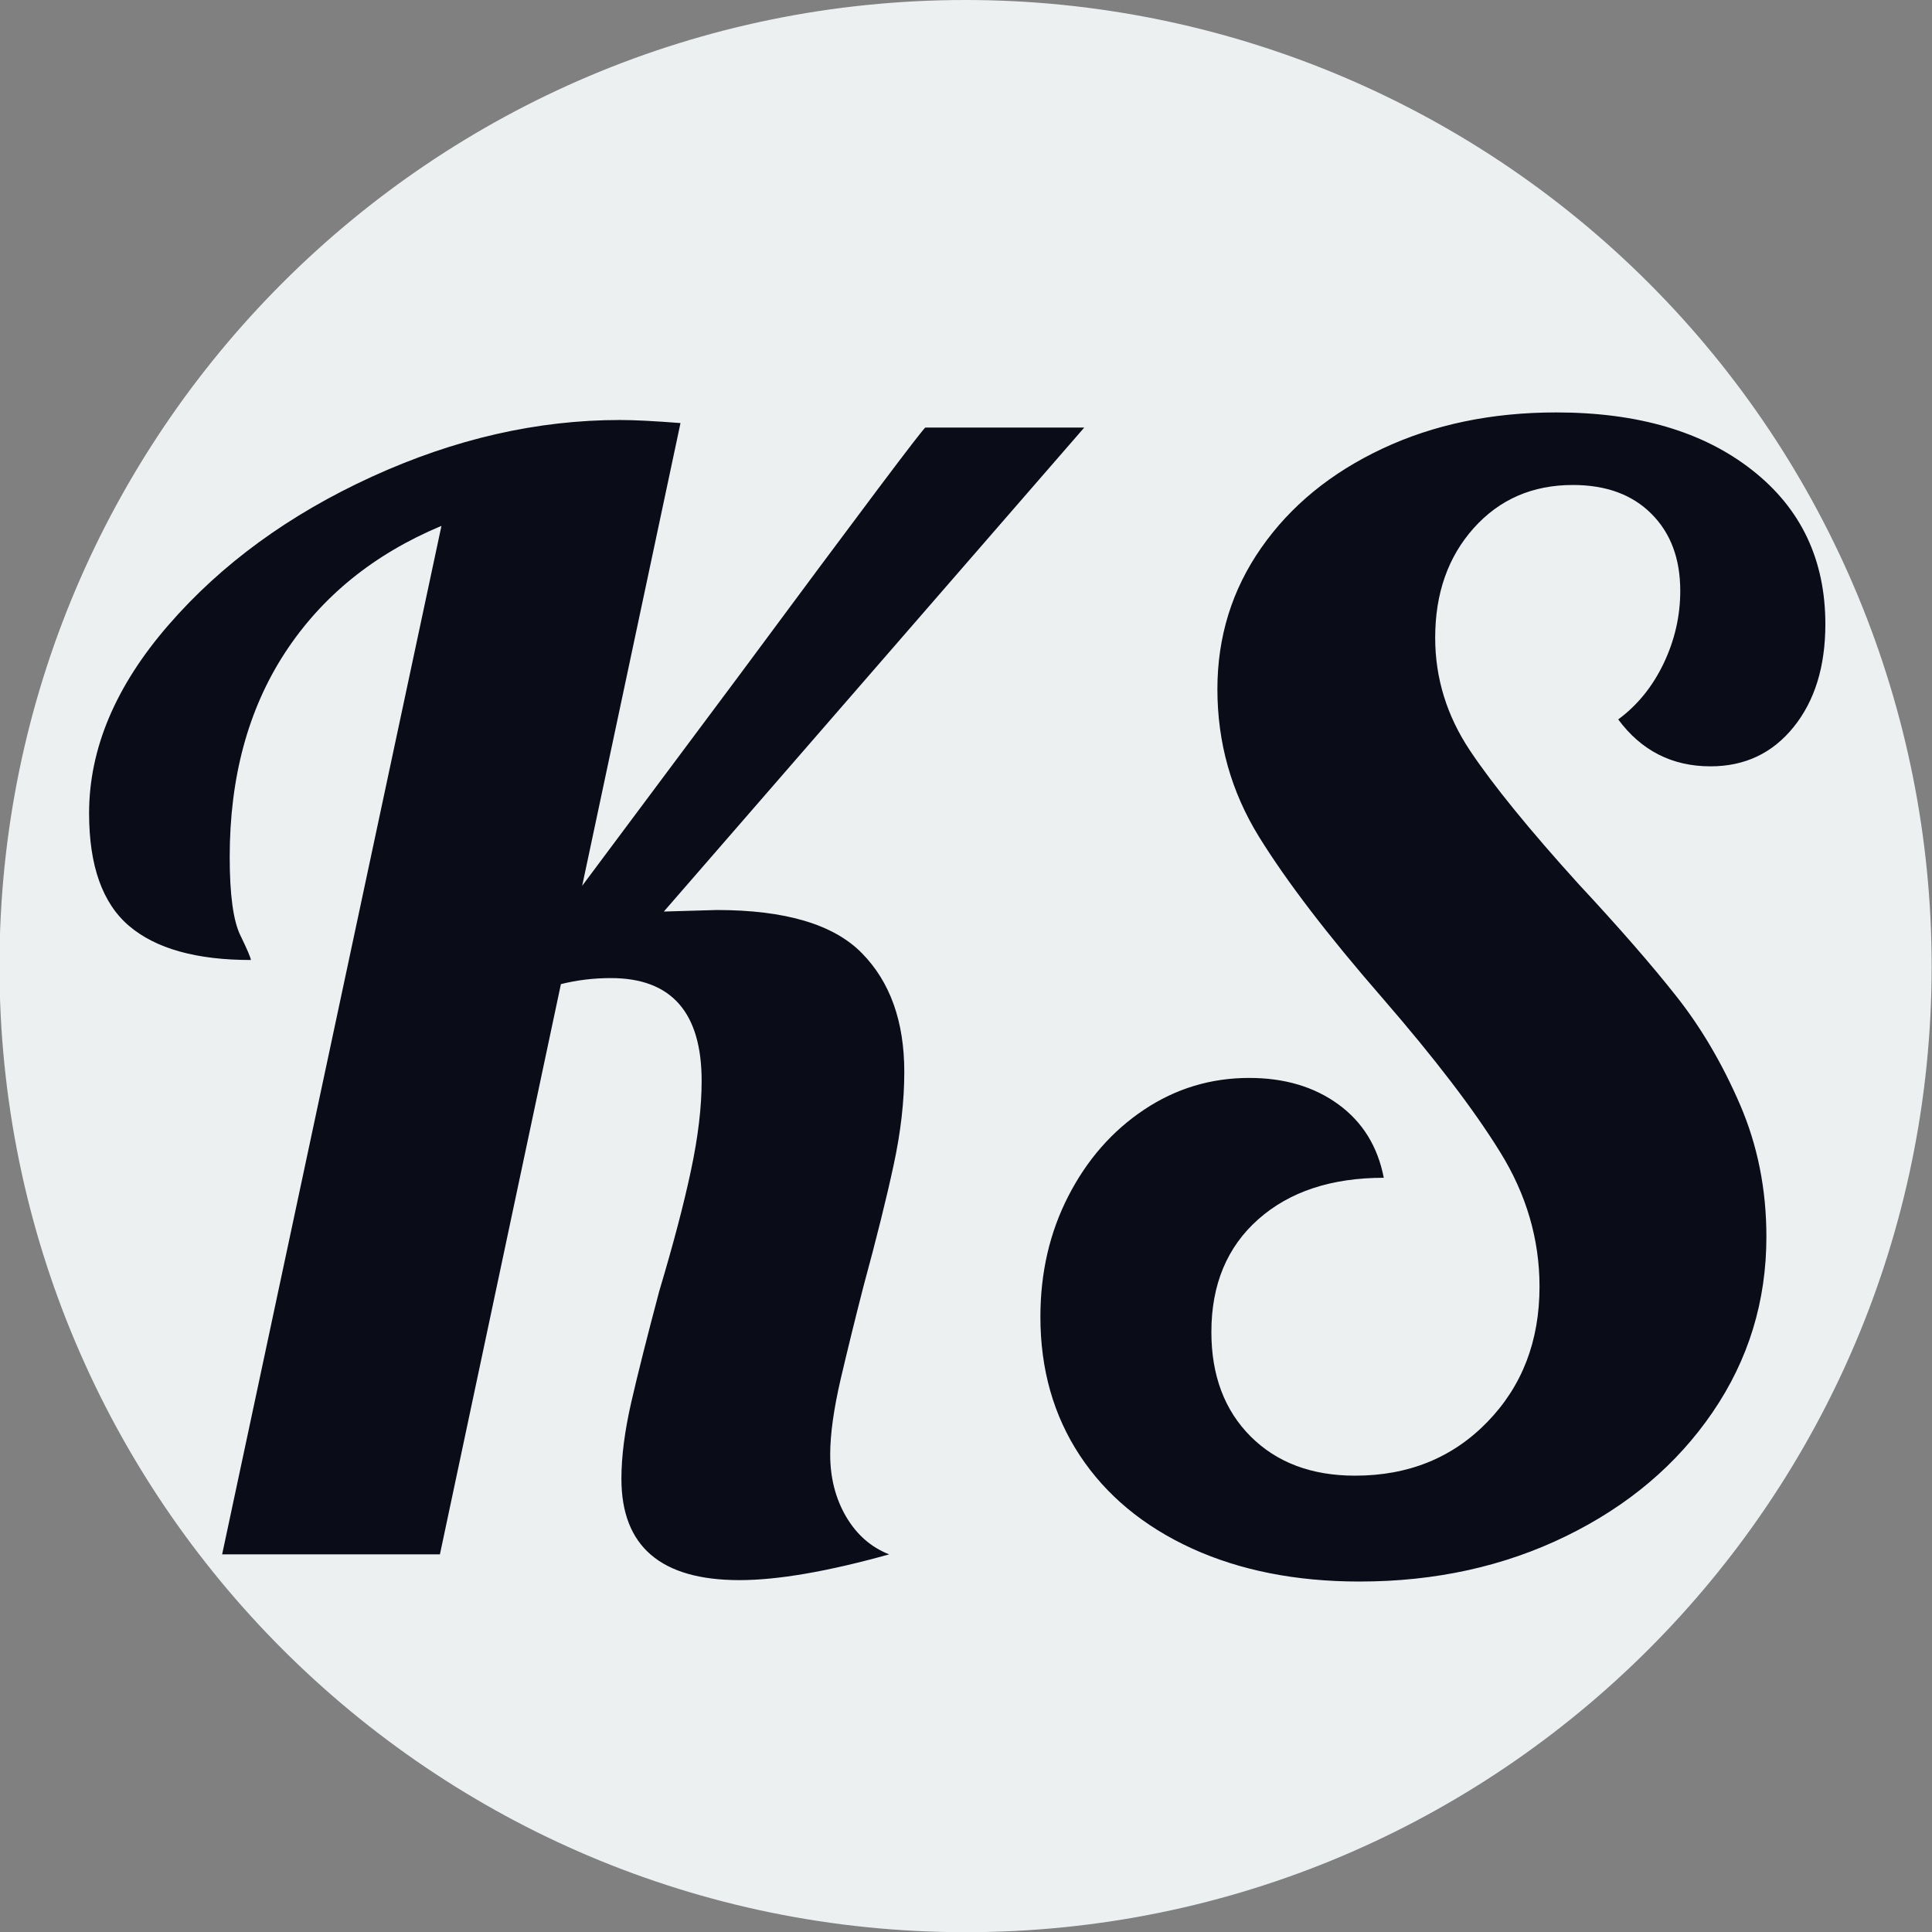 <?xml version="1.0" standalone="yes"?>

<svg version="1.1" viewBox="0.0 0.0 255.472 255.472" fill="none" stroke="none" stroke-linecap="square" stroke-miterlimit="10" xmlns="http://www.w3.org/2000/svg" xmlns:xlink="http://www.w3.org/1999/xlink"><rect x="0.0" y="0.0" width="255.472" height="255.472" fill="#808080" stroke="none"/><clipPath id="p.0"><path d="m0 0l255.472 0l0 255.472l-255.472 0l0 -255.472z" clip-rule="nonzero"></path></clipPath><g clip-path="url(#p.0)"><path fill="#000000" fill-opacity="0.0" d="m0 0l255.472 0l0 255.472l-255.472 0z" fill-rule="evenodd"></path><path fill="#ecf0f1" d="m-0.071 127.748l0 0c0 -70.553 57.195 -127.748 127.748 -127.748l0 0c33.881 0 66.374 13.459 90.332 37.417c23.957 23.957 37.417 56.451 37.417 90.332l0 0c0 70.553 -57.195 127.748 -127.748 127.748l0 0c-70.553 0 -127.748 -57.195 -127.748 -127.748z" fill-rule="evenodd"></path><path fill="#000000" fill-opacity="0.0" d="m-23.394 4.535l302.142 0l0 246.425l-302.142 0z" fill-rule="evenodd"></path><path fill="#0a0c17" d="m97.78 208.942q-15.609 0 -15.609 -13.406q0 -4.406 1.297 -10.094q1.312 -5.703 3.703 -14.703q2.812 -9.406 4.203 -16.0q1.406 -6.609 1.406 -11.797q0 -13.609 -12.0 -13.609q-3.406 0 -6.609 0.797l-16.0 75.406l-28.797 0l29 -136.0q-13.391 5.594 -20.703 16.797q-7.297 11.203 -7.297 27.0q0 7.406 1.391 10.312q1.406 2.891 1.406 3.297q-10.797 0 -16.094 -4.5q-5.297 -4.5 -5.297 -14.906q0 -12.797 10.5 -24.891q10.5 -12.109 26.891 -19.609q16.406 -7.5 32.812 -7.5q2.797 0 8.0 0.406l-13.0 61.187l20.594 -27.594q24.594 -33.203 24.797 -33l21 0l-55.594 64l7.0 -0.203q13.594 0 19.187 5.703q5.609 5.703 5.609 15.703q0 5.797 -1.406 12.297q-1.391 6.5 -4.0 16.094q-1.594 6.203 -3.0 12.203q-1.391 6.0 -1.391 10.0q0 4.609 2.094 8.203q2.109 3.594 5.703 5.0q-12.203 3.406 -19.797 3.406zm81.997 0.188q-12.594 0 -22.203 -4.391q-9.594 -4.406 -14.797 -12.297q-5.203 -7.906 -5.203 -18.312q0 -8.797 3.703 -15.984q3.703 -7.203 10.0 -11.406q6.297 -4.203 13.906 -4.203q7.0 0 11.797 3.5q4.797 3.5 6.0 9.703q-10.406 0 -16.609 5.5q-6.188 5.5 -6.188 14.891q0 8.609 5.188 13.812q5.203 5.188 13.812 5.188q10.594 0 17.484 -7.094q6.906 -7.094 6.906 -17.906q0 -9.391 -5.203 -17.781q-5.188 -8.406 -15.594 -20.406q-10.797 -12.406 -16.297 -21.297q-5.5 -8.906 -5.5 -19.516q0 -10.391 5.797 -18.688q5.797 -8.312 16.0 -13.109q10.203 -4.797 23.0 -4.797q16.203 0 25.891 7.609q9.703 7.594 9.703 20.391q0 8.406 -4.203 13.609q-4.188 5.188 -10.984 5.188q-7.609 0 -12.203 -6.203q3.797 -2.797 6.0 -7.391q2.203 -4.609 2.203 -9.609q0 -6.391 -3.812 -10.188q-3.797 -3.812 -10.391 -3.812q-8.0 0 -13.109 5.703q-5.094 5.703 -5.094 14.5q0 8.0 4.594 14.906q4.609 6.891 14.406 17.703q8.0 8.594 12.891 14.797q4.906 6.203 8.406 14.297q3.5 8.094 3.5 17.5q0 12.797 -7.109 23.203q-7.094 10.391 -19.391 16.391q-12.297 6.0 -27.297 6.0z" fill-rule="nonzero"></path></g></svg>

